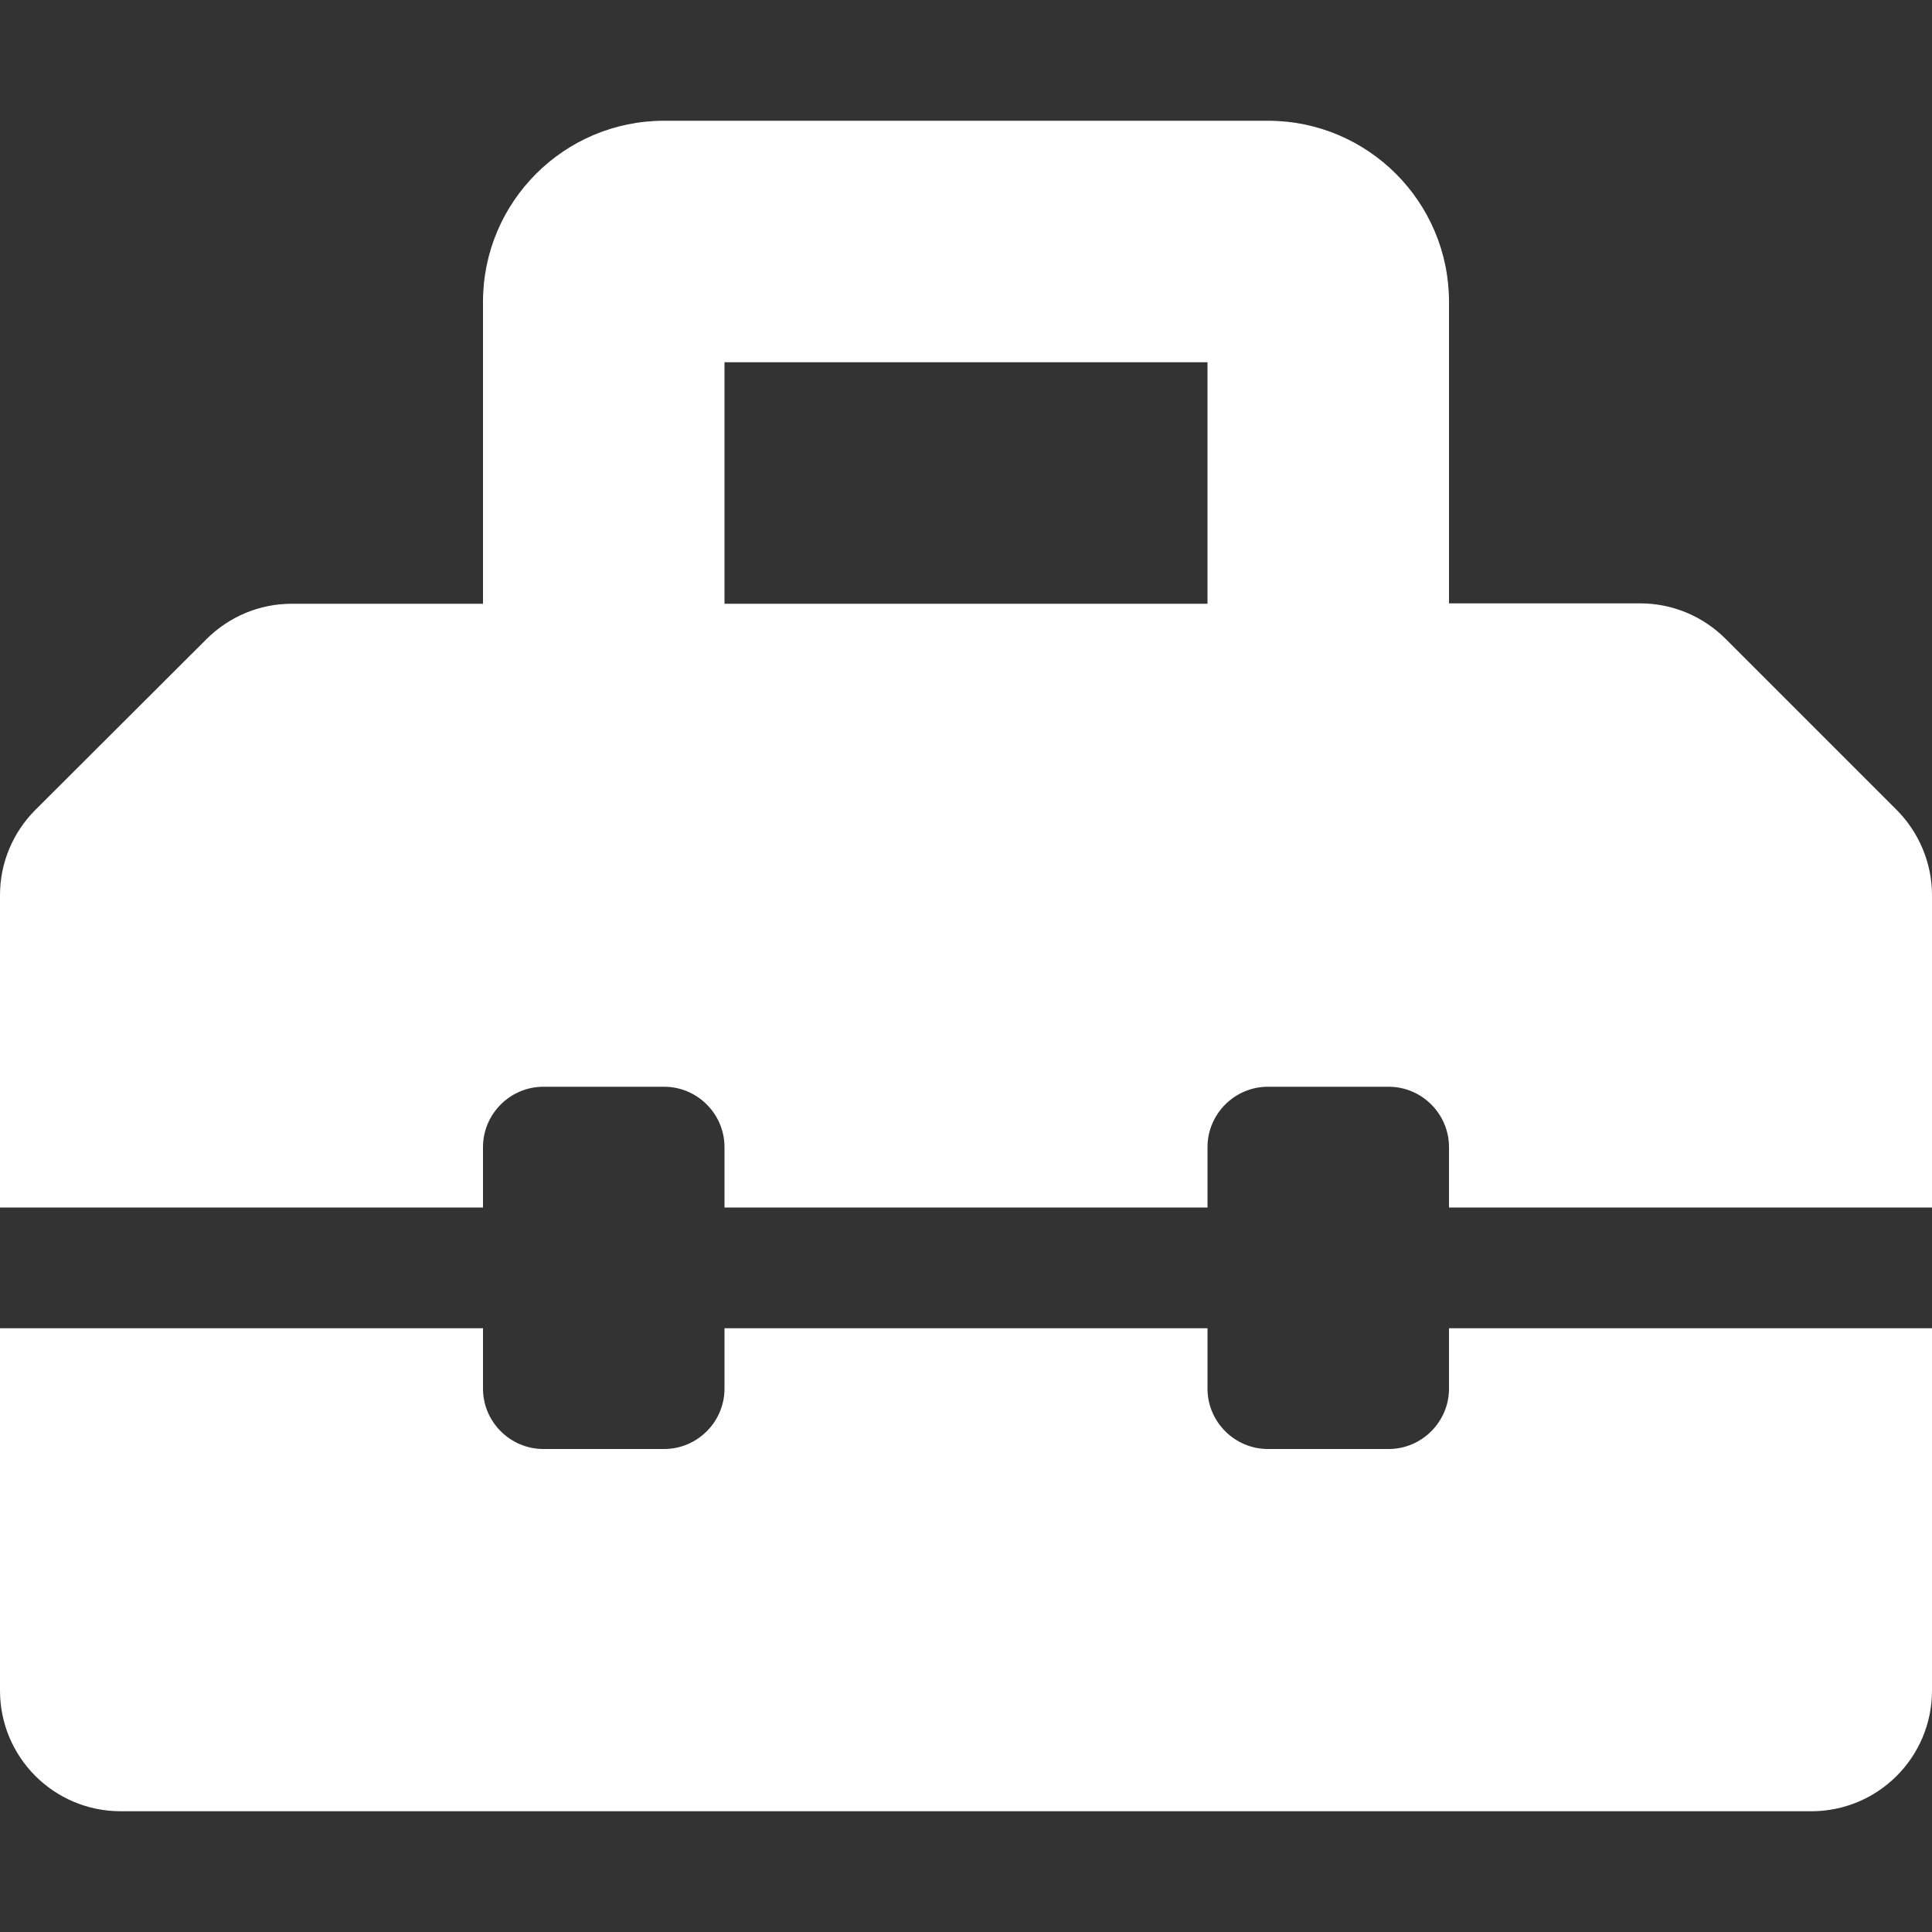 <?xml version="1.0" encoding="utf-8"?>
<!-- Generator: Adobe Illustrator 23.1.0, SVG Export Plug-In . SVG Version: 6.00 Build 0)  -->
<svg version="1.1" id="Layer_1" xmlns="http://www.w3.org/2000/svg" xmlns:xlink="http://www.w3.org/1999/xlink" x="0px" y="0px"
	 viewBox="0 0 512 512" style="enable-background:new 0 0 512 512;" xml:space="preserve">
<rect x="0" y="0" width="512" height="512" fill="#333333" stroke="none"/>
<style type="text/css">
	.st0{fill:#FFFFFF;}
</style>
<path class="st0" d="M502.6,214.6l-45.3-45.3c-6-6-14.1-9.4-22.6-9.4H384V80c0-26.5-21.5-48-48-48H176c-26.5,0-48,21.5-48,48v80
	H77.3c-8.5,0-16.6,3.4-22.6,9.4L9.4,214.6c-6,6-9.4,14.1-9.4,22.6V320h128v-16c0-8.8,7.2-16,16-16h32c8.8,0,16,7.2,16,16v16h128v-16
	c0-8.8,7.2-16,16-16h32c8.8,0,16,7.2,16,16v16h128v-82.8C512,228.8,508.6,220.6,502.6,214.6z M320,160H192V96h128V160z M384,368
	c0,8.8-7.2,16-16,16h-32c-8.8,0-16-7.2-16-16v-16H192v16c0,8.8-7.2,16-16,16h-32c-8.8,0-16-7.2-16-16v-16H0v96c0,17.7,14.3,32,32,32
	h448c17.7,0,32-14.3,32-32v-96H384V368z"/>
</svg>
